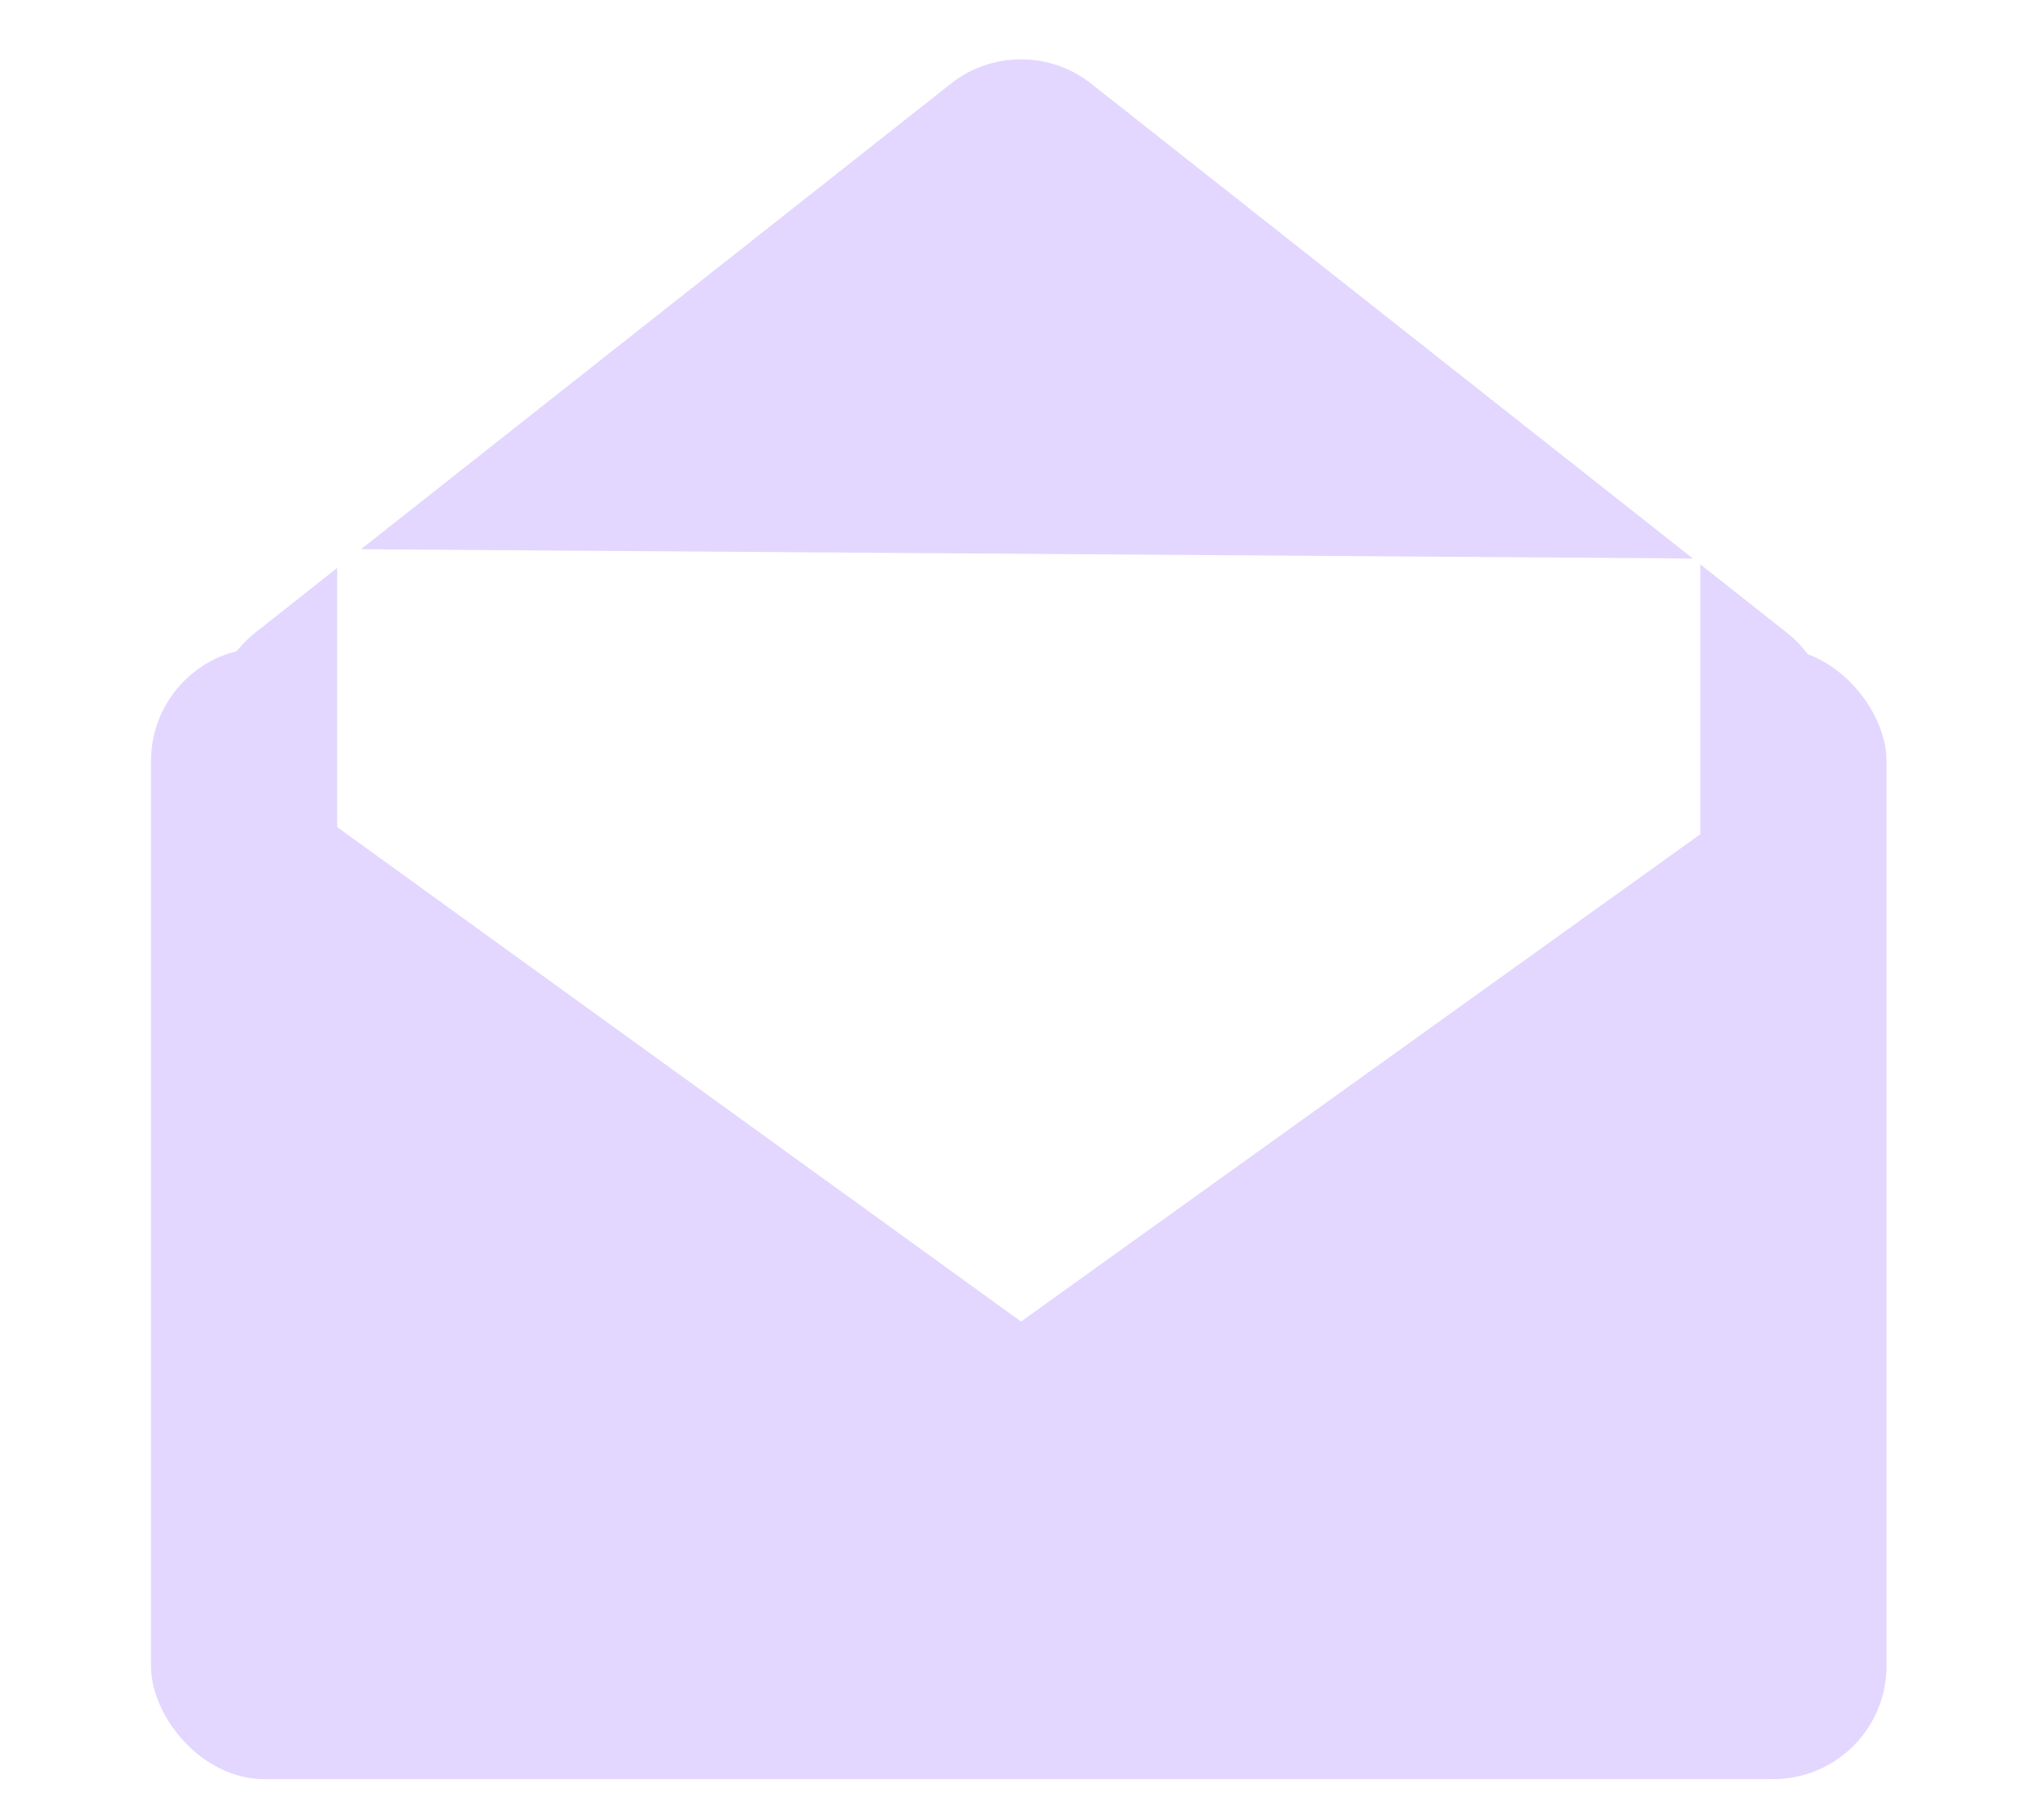 <svg width="361" height="319" viewBox="0 0 361 319" fill="none" xmlns="http://www.w3.org/2000/svg">
<g filter="url(#filter0_d_567_31)">
<path d="M167.939 9.778C175.204 4.045 185.454 4.045 192.719 9.778L315.422 106.613C330.315 118.366 322.004 142.313 303.032 142.313H57.627C38.655 142.313 30.344 118.366 45.237 106.613L167.939 9.778Z" fill="#E3D7FF"/>
</g>
<g filter="url(#filter1_d_567_31)">
<rect x="26.667" y="110.407" width="306.522" height="199.825" rx="20" fill="#E3D7FF"/>
</g>
<g filter="url(#filter2_d_567_31)">
<path d="M59.566 96.975L300.29 98.654V147.351L180.329 233.41L59.566 146.092V96.975Z" fill="white"/>
</g>
<defs>
<filter id="filter0_d_567_31" x="33.587" y="5.478" width="293.484" height="145.834" filterUnits="userSpaceOnUse" color-interpolation-filters="sRGB">
<feFlood flood-opacity="0" result="BackgroundImageFix"/>
<feColorMatrix in="SourceAlpha" type="matrix" values="0 0 0 0 0 0 0 0 0 0 0 0 0 0 0 0 0 0 127 0" result="hardAlpha"/>
<feOffset dy="5"/>
<feGaussianBlur stdDeviation="2"/>
<feComposite in2="hardAlpha" operator="out"/>
<feColorMatrix type="matrix" values="0 0 0 0 0 0 0 0 0 0 0 0 0 0 0 0 0 0 0.25 0"/>
<feBlend mode="normal" in2="BackgroundImageFix" result="effect1_dropShadow_567_31"/>
<feBlend mode="normal" in="SourceGraphic" in2="effect1_dropShadow_567_31" result="shape"/>
</filter>
<filter id="filter1_d_567_31" x="22.667" y="110.407" width="314.522" height="207.825" filterUnits="userSpaceOnUse" color-interpolation-filters="sRGB">
<feFlood flood-opacity="0" result="BackgroundImageFix"/>
<feColorMatrix in="SourceAlpha" type="matrix" values="0 0 0 0 0 0 0 0 0 0 0 0 0 0 0 0 0 0 127 0" result="hardAlpha"/>
<feOffset dy="4"/>
<feGaussianBlur stdDeviation="2"/>
<feComposite in2="hardAlpha" operator="out"/>
<feColorMatrix type="matrix" values="0 0 0 0 0 0 0 0 0 0 0 0 0 0 0 0 0 0 0.25 0"/>
<feBlend mode="normal" in2="BackgroundImageFix" result="effect1_dropShadow_567_31"/>
<feBlend mode="normal" in="SourceGraphic" in2="effect1_dropShadow_567_31" result="shape"/>
</filter>
<filter id="filter2_d_567_31" x="54.566" y="91.975" width="250.724" height="146.436" filterUnits="userSpaceOnUse" color-interpolation-filters="sRGB">
<feFlood flood-opacity="0" result="BackgroundImageFix"/>
<feColorMatrix in="SourceAlpha" type="matrix" values="0 0 0 0 0 0 0 0 0 0 0 0 0 0 0 0 0 0 127 0" result="hardAlpha"/>
<feOffset/>
<feGaussianBlur stdDeviation="2.5"/>
<feComposite in2="hardAlpha" operator="out"/>
<feColorMatrix type="matrix" values="0 0 0 0 0 0 0 0 0 0 0 0 0 0 0 0 0 0 0.44 0"/>
<feBlend mode="normal" in2="BackgroundImageFix" result="effect1_dropShadow_567_31"/>
<feBlend mode="normal" in="SourceGraphic" in2="effect1_dropShadow_567_31" result="shape"/>
</filter>
</defs>
</svg>
